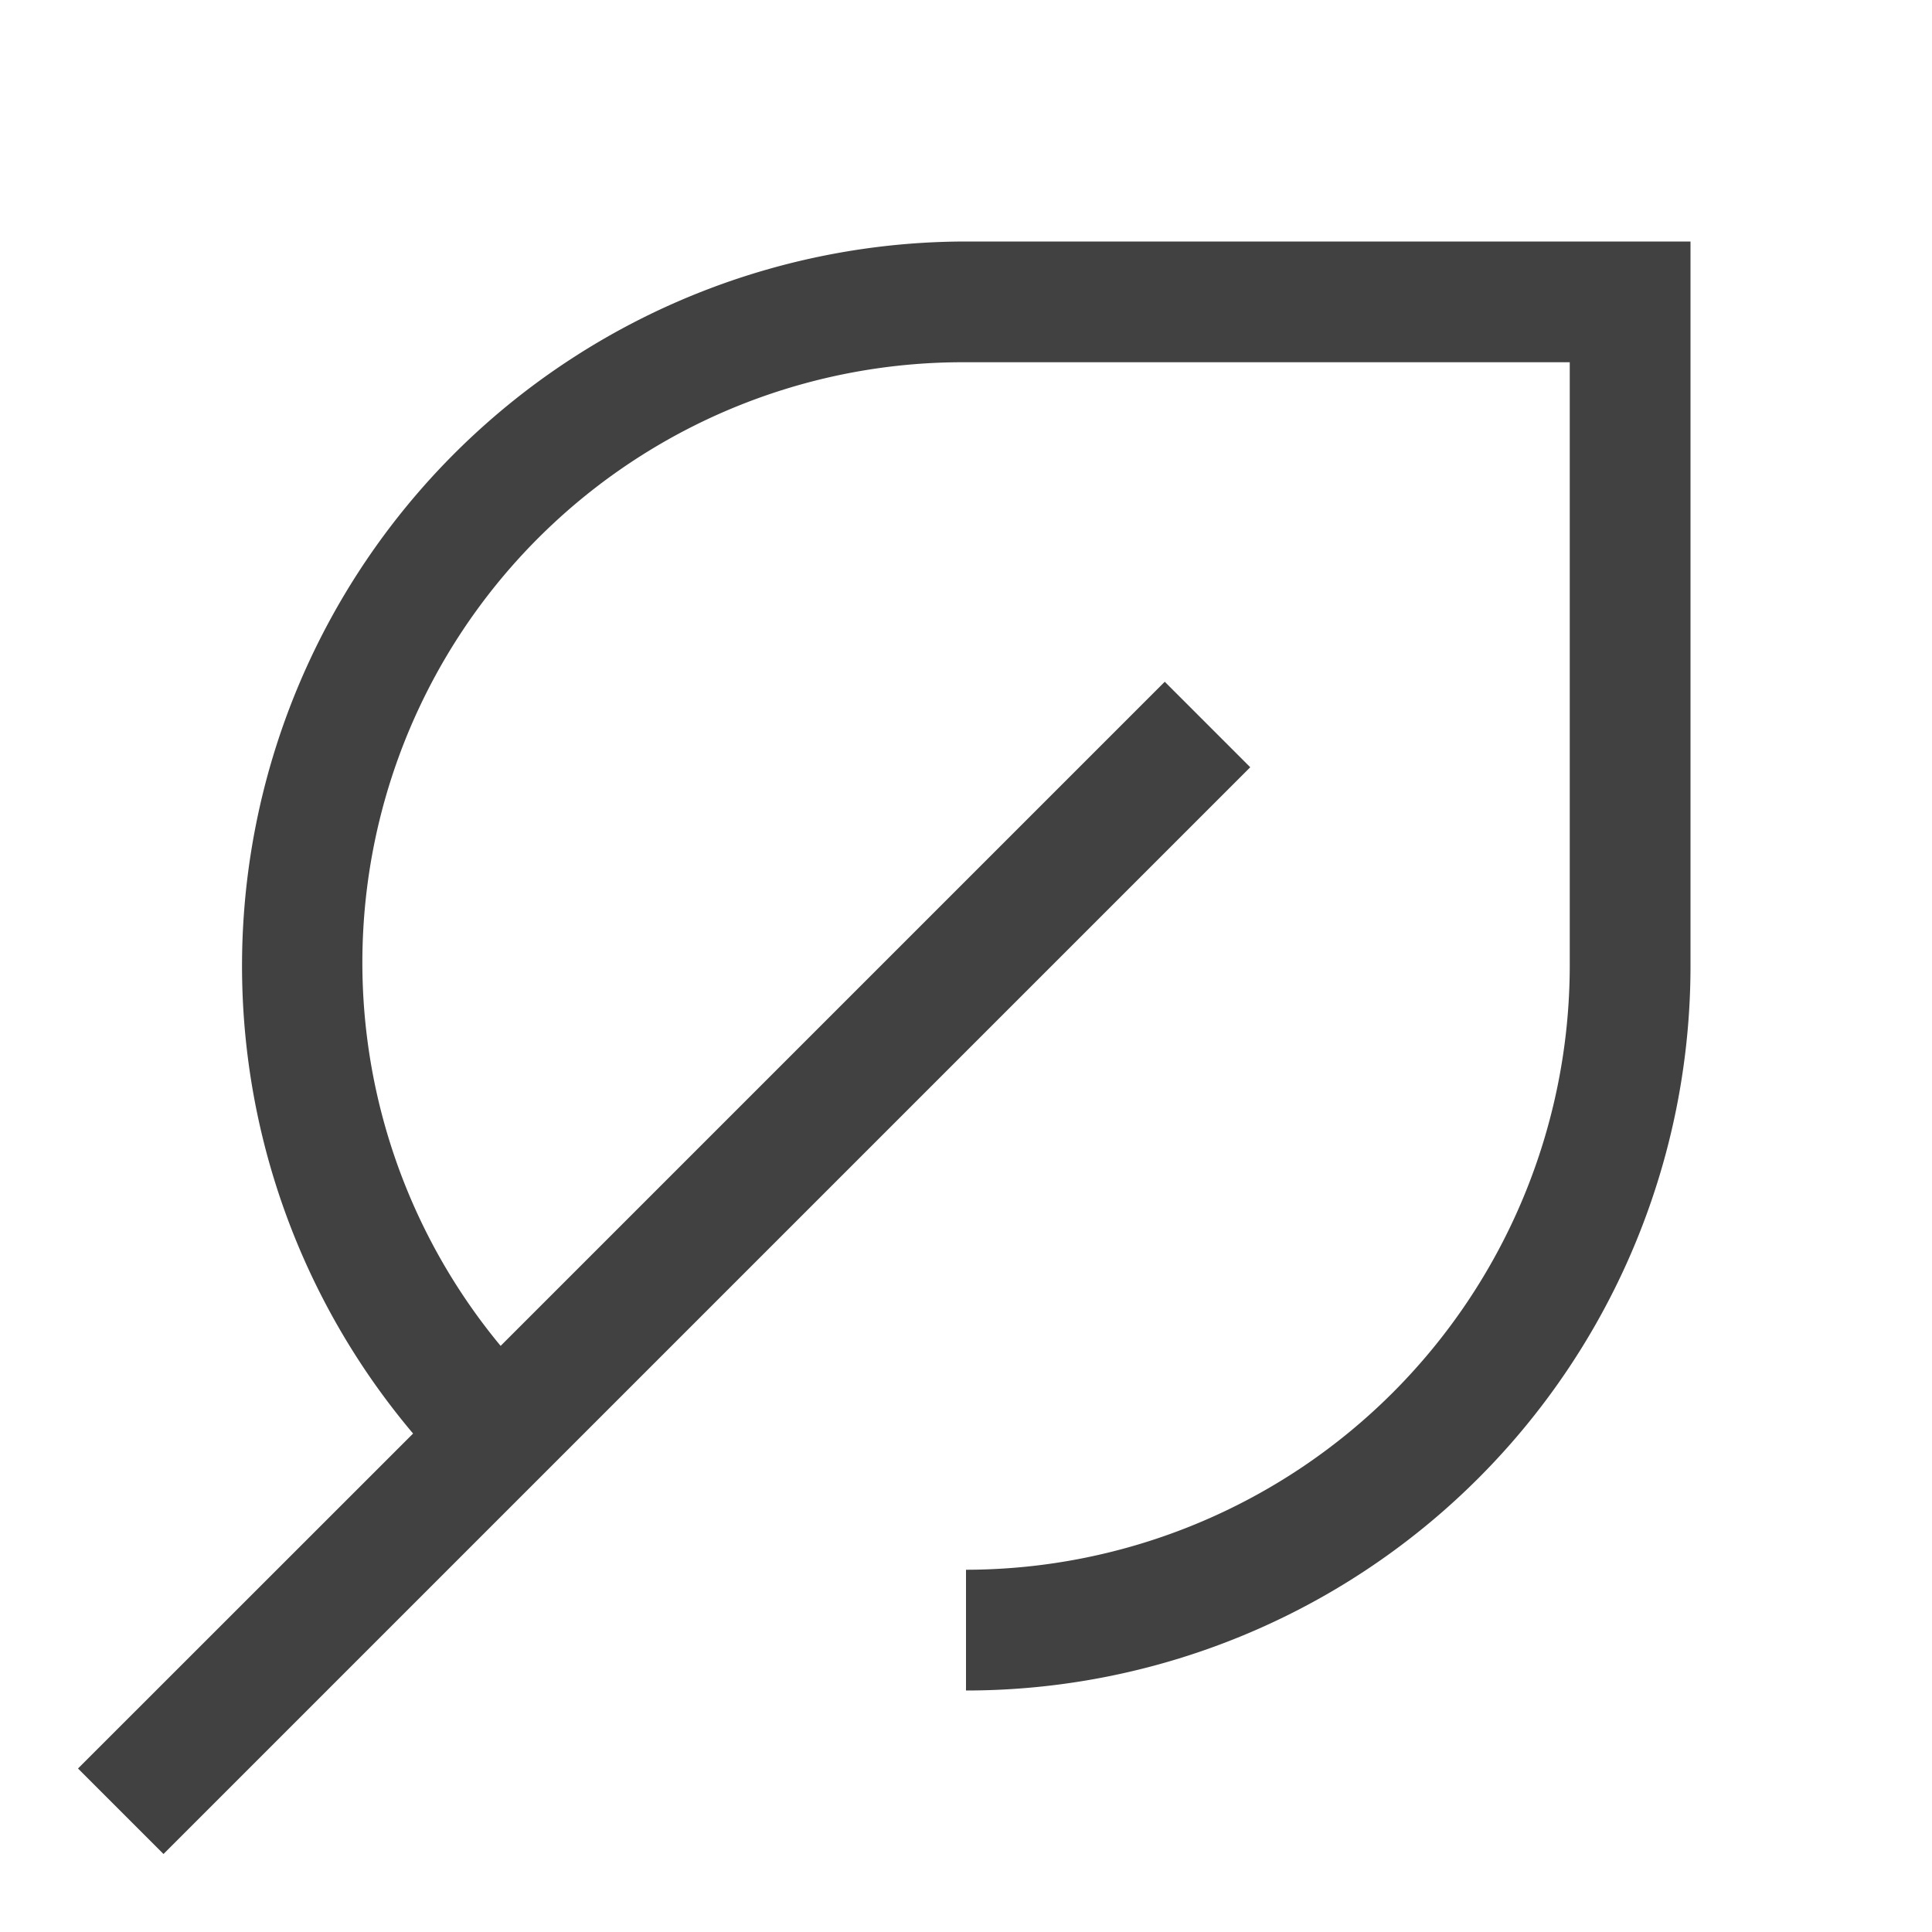 <svg xmlns="http://www.w3.org/2000/svg" viewBox="0 0 16 16"><path fill="#414141" d="M8 2a6 6 0 0 0-4.579 9.872L.646 14.646l.708.708 9-9-.708-.708-5.5 5.5A4.972 4.972 0 0 1 8 3h5v5a5.006 5.006 0 0 1-5 5v1a6 6 0 0 0 6-6V2z"/></svg>